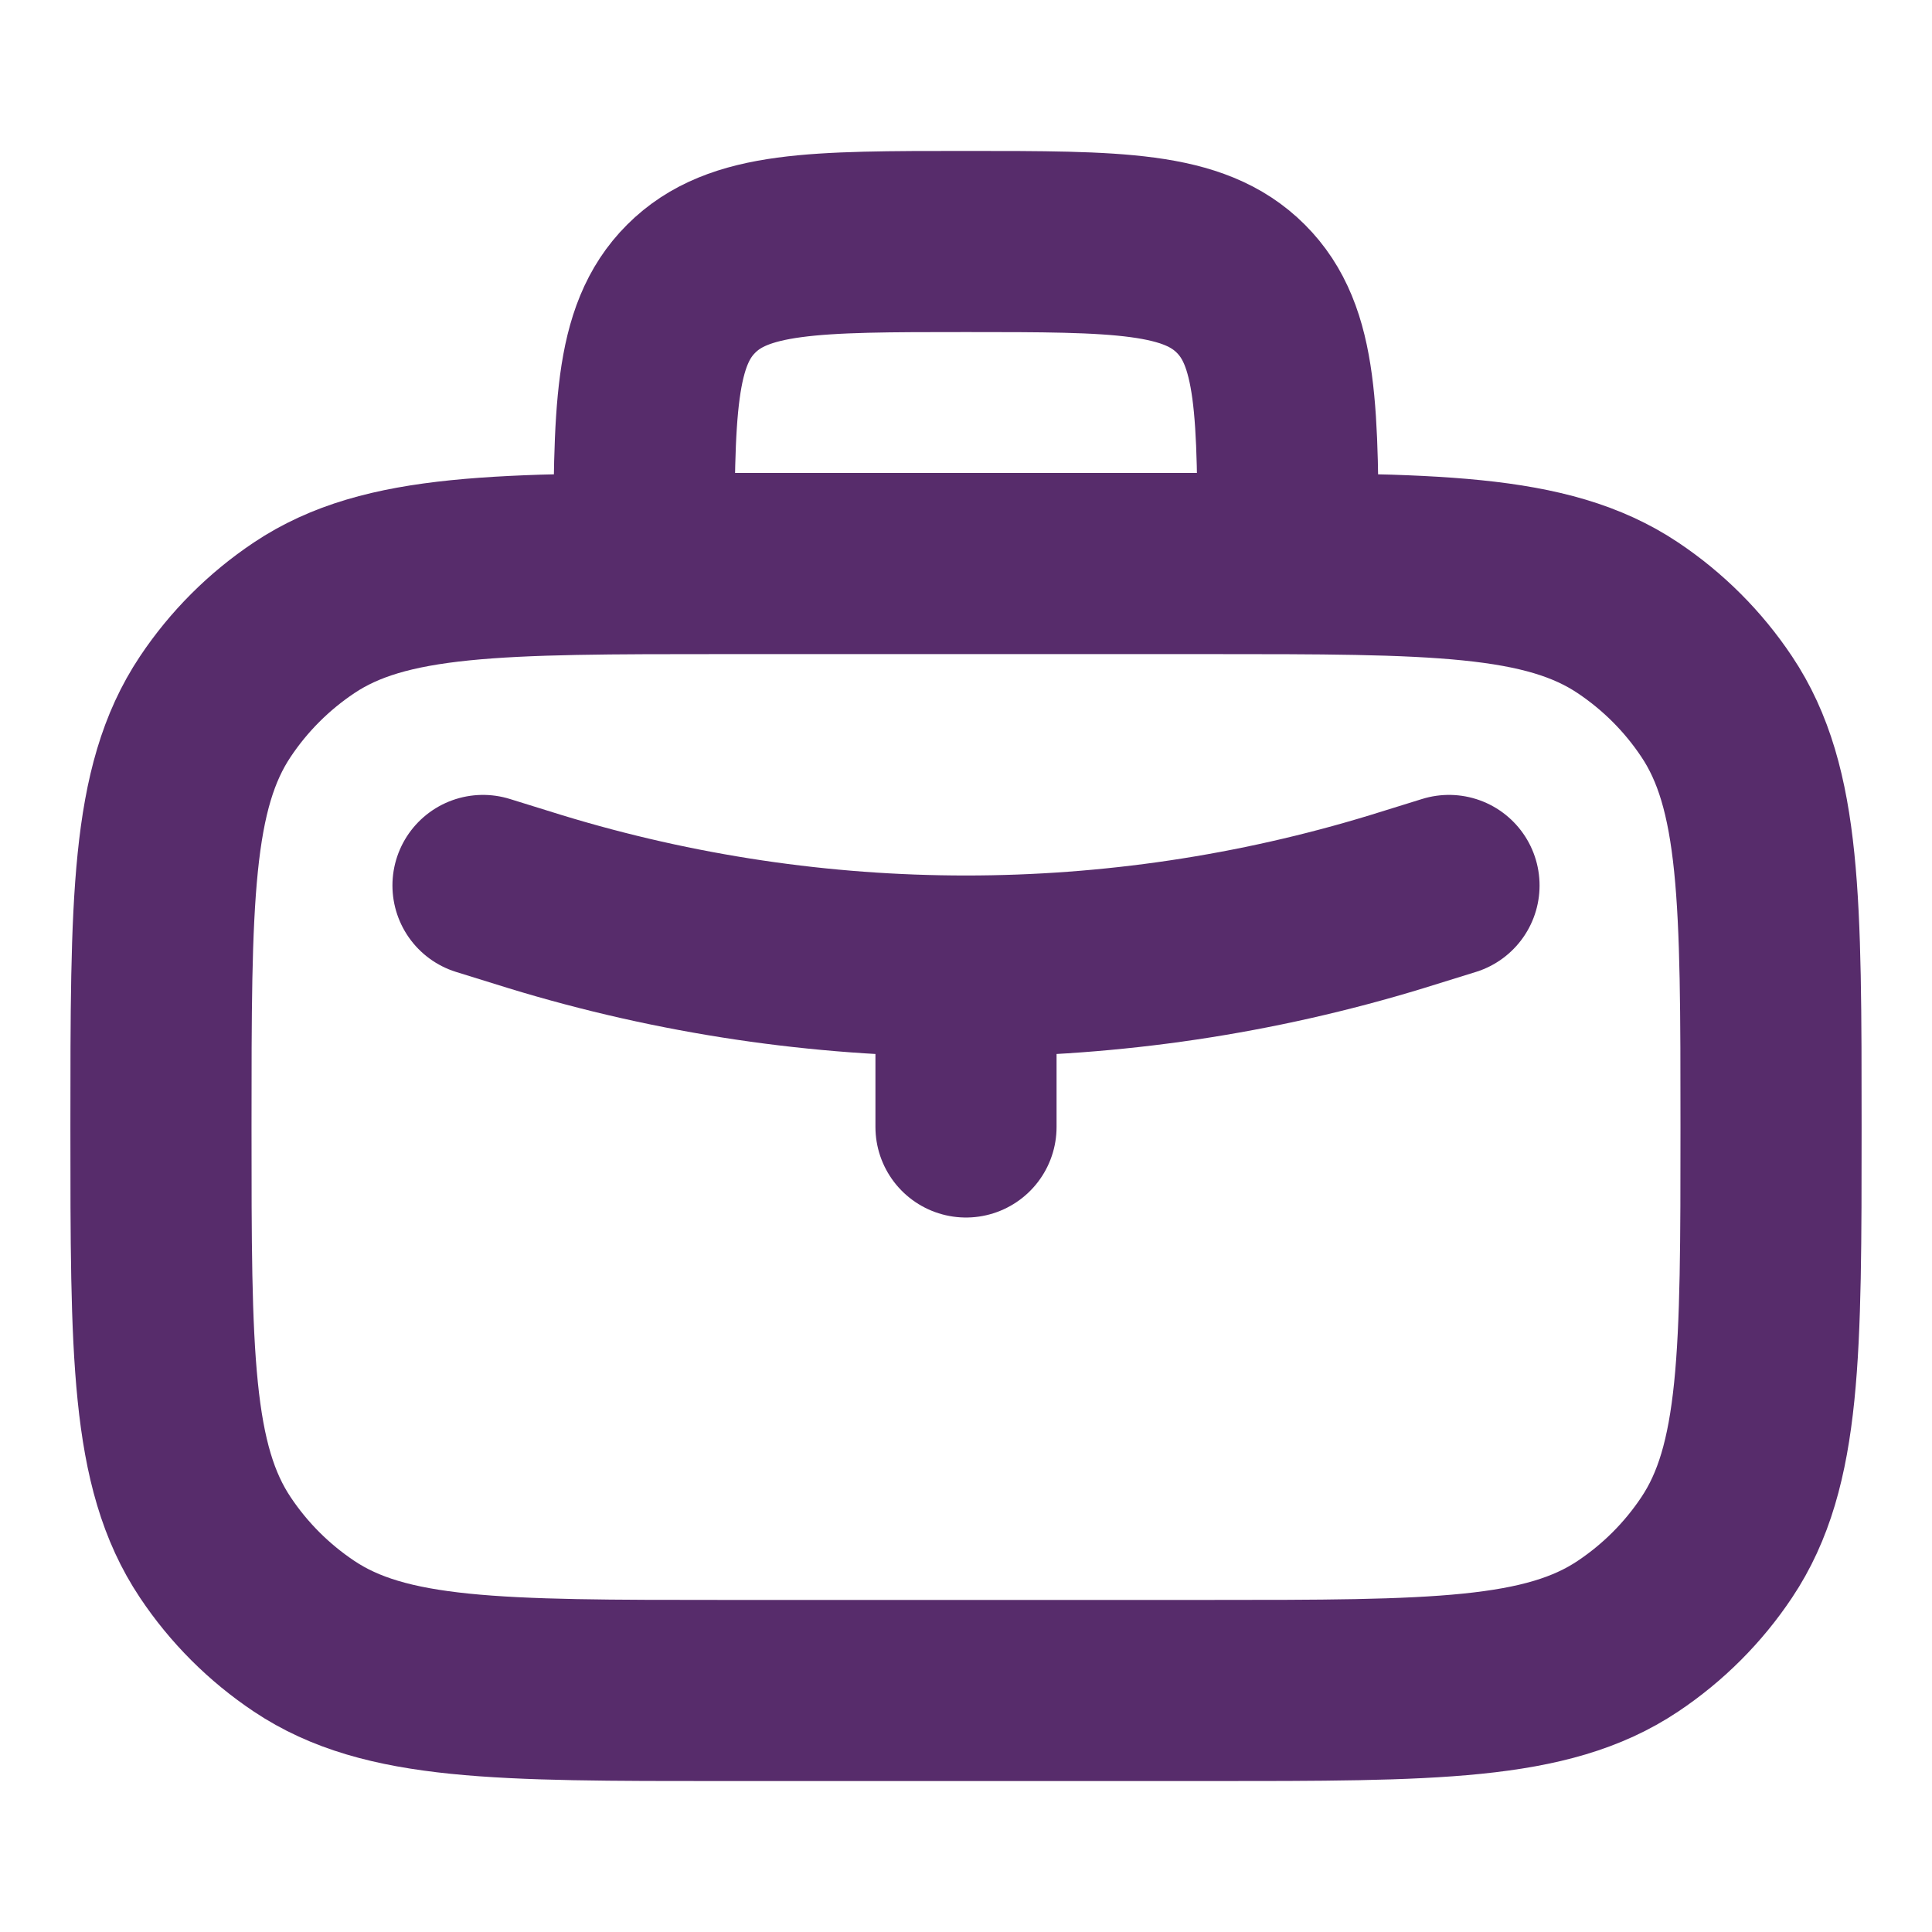 <svg width="16" height="16" viewBox="0 0 16 16" fill="none" xmlns="http://www.w3.org/2000/svg">
<path d="M10.667 4.667C10.667 3.409 10.667 2.781 10.276 2.391C9.885 2 9.257 2 8 2C6.743 2 6.115 2 5.724 2.391C5.333 2.781 5.333 3.409 5.333 4.667M1.333 9.333C1.333 7.461 1.333 6.525 1.783 5.852C1.977 5.561 2.227 5.311 2.519 5.116C3.191 4.667 4.127 4.667 6 4.667H10C11.873 4.667 12.809 4.667 13.481 5.116C13.773 5.311 14.023 5.561 14.217 5.852C14.667 6.525 14.667 7.46 14.667 9.333C14.667 11.207 14.667 12.142 14.217 12.815C14.023 13.106 13.773 13.356 13.481 13.551C12.809 14 11.873 14 10 14H6C4.127 14 3.191 14 2.519 13.551C2.227 13.356 1.977 13.106 1.783 12.815C1.333 12.142 1.333 11.207 1.333 9.333Z" stroke="#572C6B" stroke-width="1.5" stroke-linecap="round" stroke-linejoin="round"/>
<path d="M4 7.333L4.435 7.468C6.759 8.178 9.241 8.178 11.565 7.468L12 7.333M8 8V9.333" stroke="#572C6B" stroke-width="1.5" stroke-linecap="round" stroke-linejoin="round"/>
</svg>

